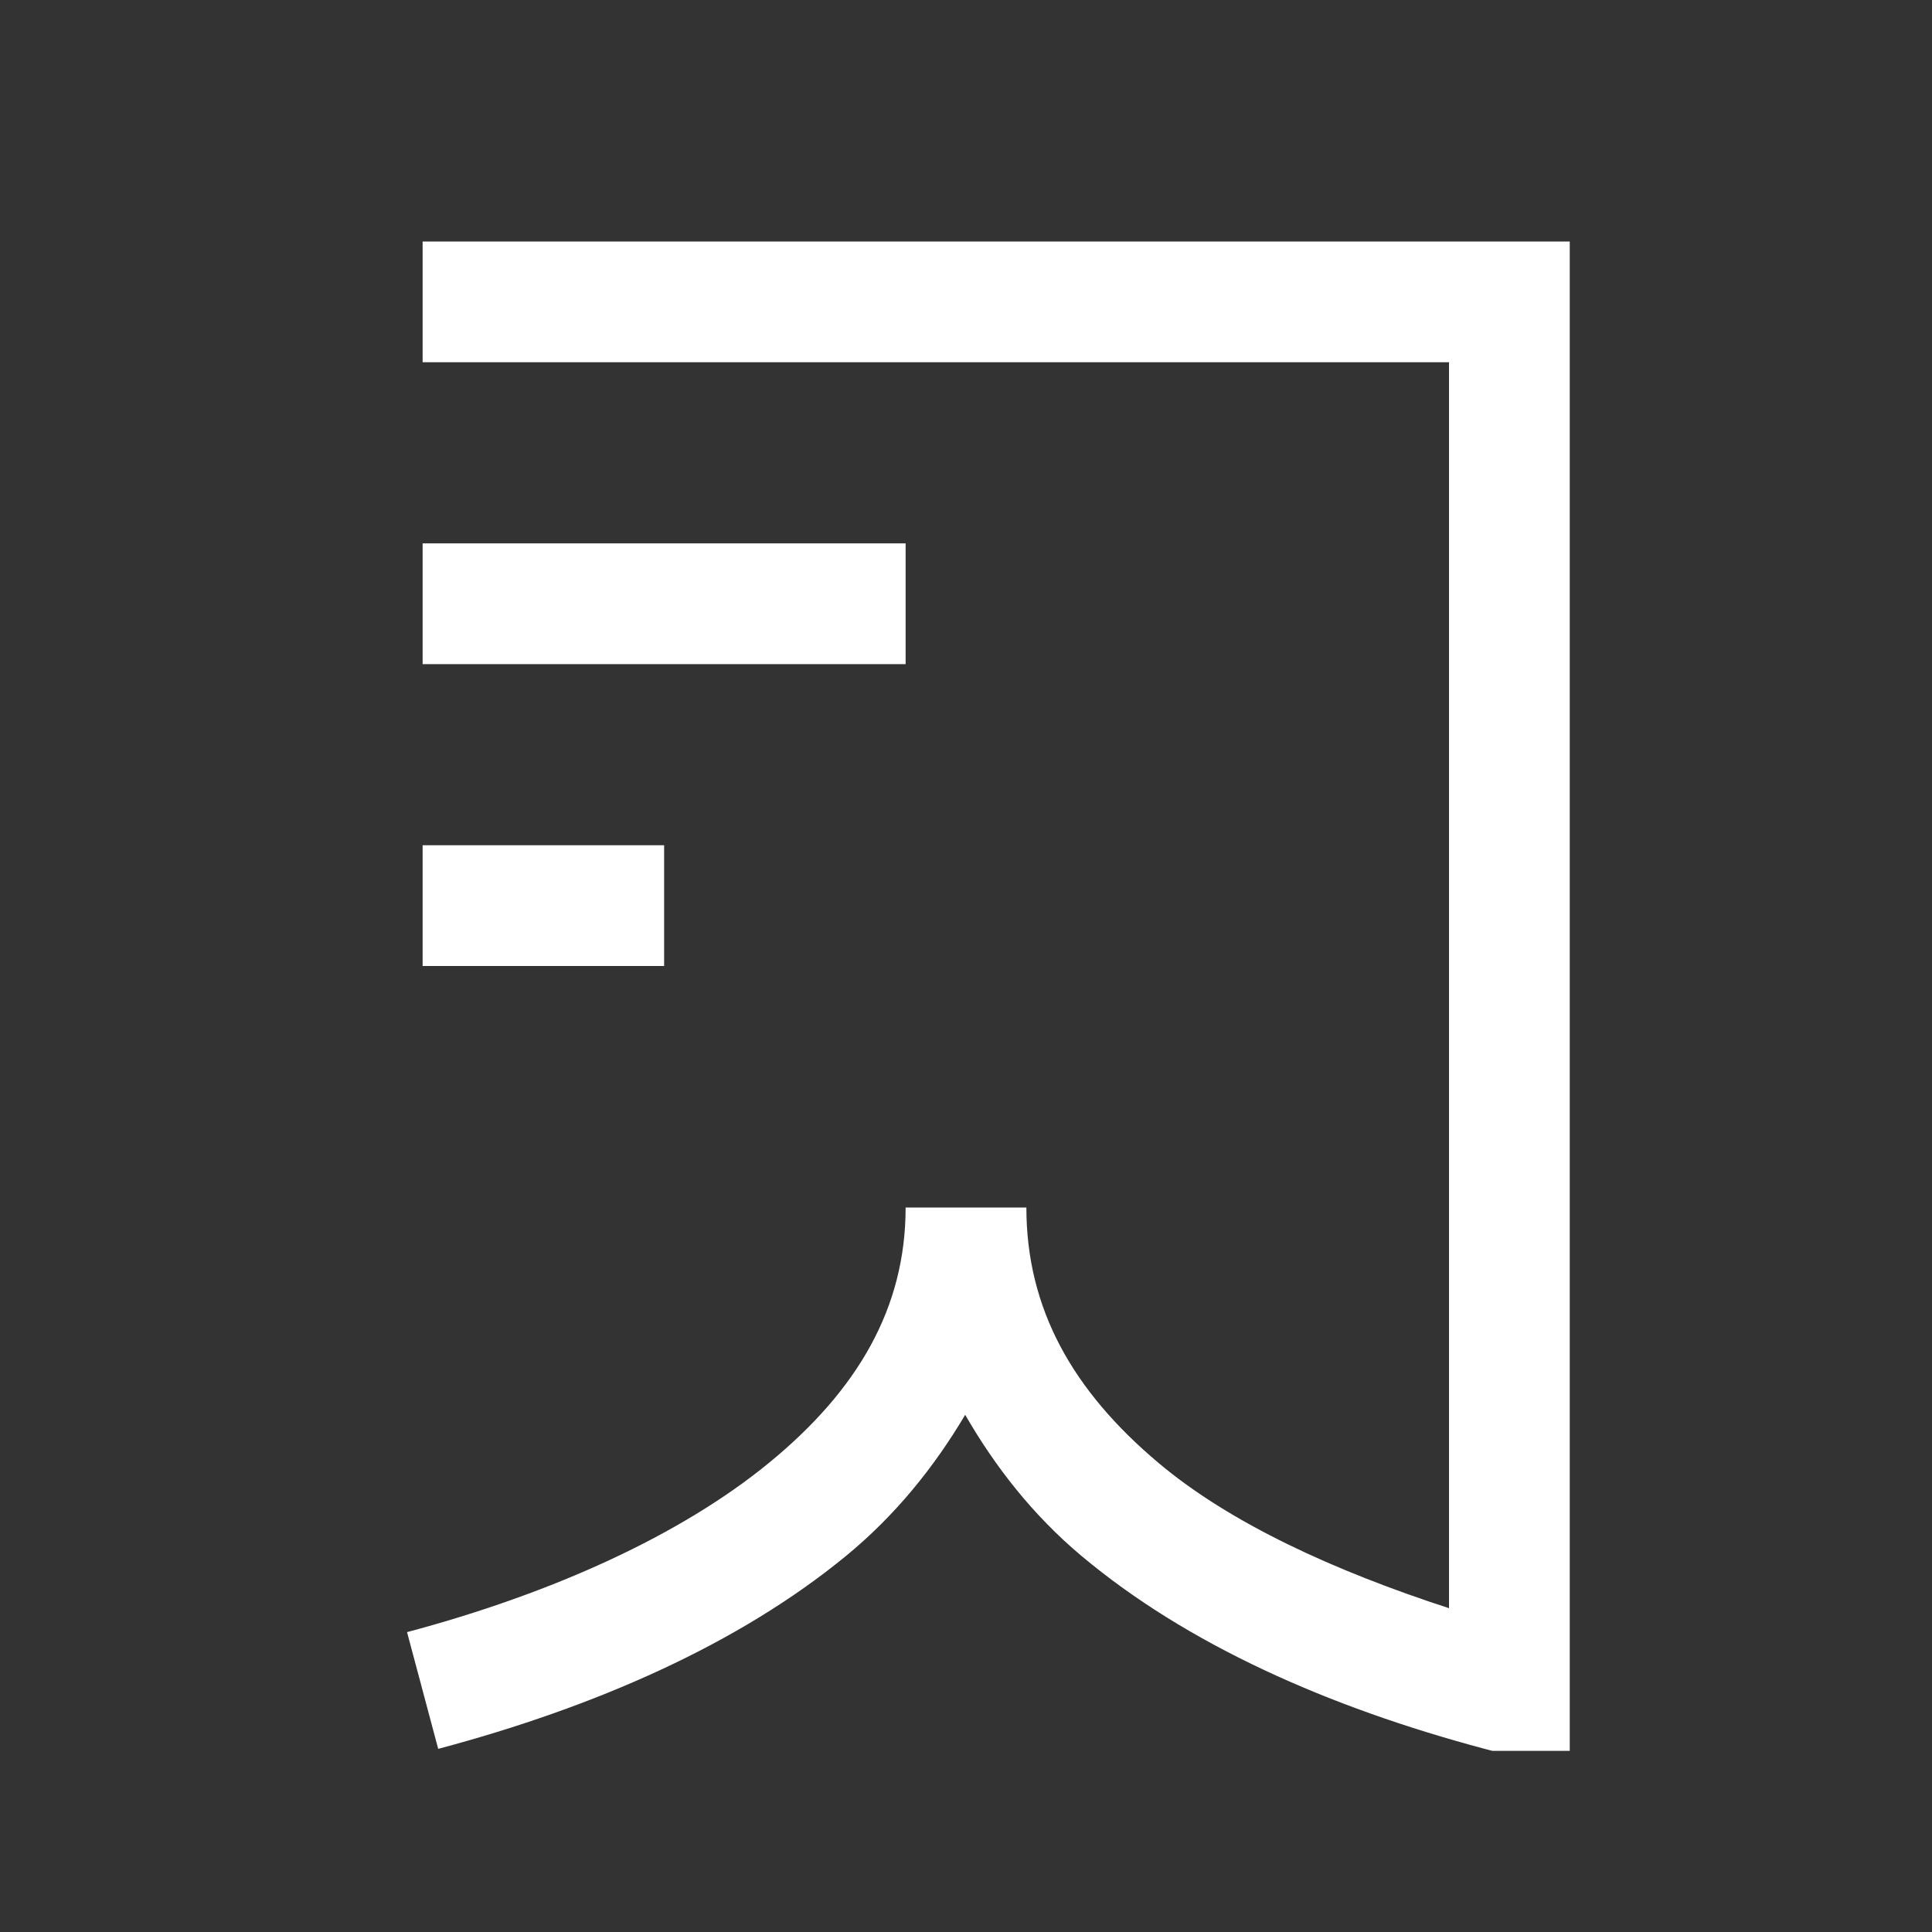 <?xml version="1.0" encoding="utf-8"?>
<svg width="80px" height="80px" viewBox="0 0 80 80" version="1.1" xmlns:xlink="http://www.w3.org/1999/xlink" xmlns="http://www.w3.org/2000/svg">
  <rect x="0" y="0" width="80" height="80" fill="#333333" stroke="none"/>
  <defs>
    <path d="M80 0L80 0L80 80L0 80L0 0L80 0Z" id="path_1" />
    <clipPath id="clip_1">
      <use xlink:href="#path_1" />
    </clipPath>
  </defs>
  <g id="Bookmark" clip-path="url(#clip_1)">
    <path d="M80 0L80 0L80 80L0 80L0 0L80 0Z" id="Bookmark" fill="none" stroke="none" />
    <path d="M17.5 10L17.5 15L60 15L60 66.592C55.235 65.04 50.953 63.081 47.983 60.586C44.419 57.592 42.5 54.198 42.5 50L37.5 50C37.5 54.167 35.512 57.562 31.851 60.566C28.189 63.571 22.865 65.981 16.855 67.583L18.145 72.417C24.635 70.687 30.561 68.096 35.024 64.434C37.063 62.761 38.681 60.753 39.966 58.584C41.21 60.742 42.776 62.742 44.766 64.414C49.139 68.087 54.983 70.685 61.48 72.417L61.797 72.5L65 72.5L65 10L17.5 10L17.5 10ZM17.5 22.5L17.5 27.5L37.5 27.5L37.5 22.5L17.5 22.5L17.5 22.5ZM17.5 35L17.5 40L27.5 40L27.5 35L17.5 35L17.5 35Z" id="Shape" fill="#FFFFFF" fill-rule="evenodd" stroke="none" />
  </g>
</svg>